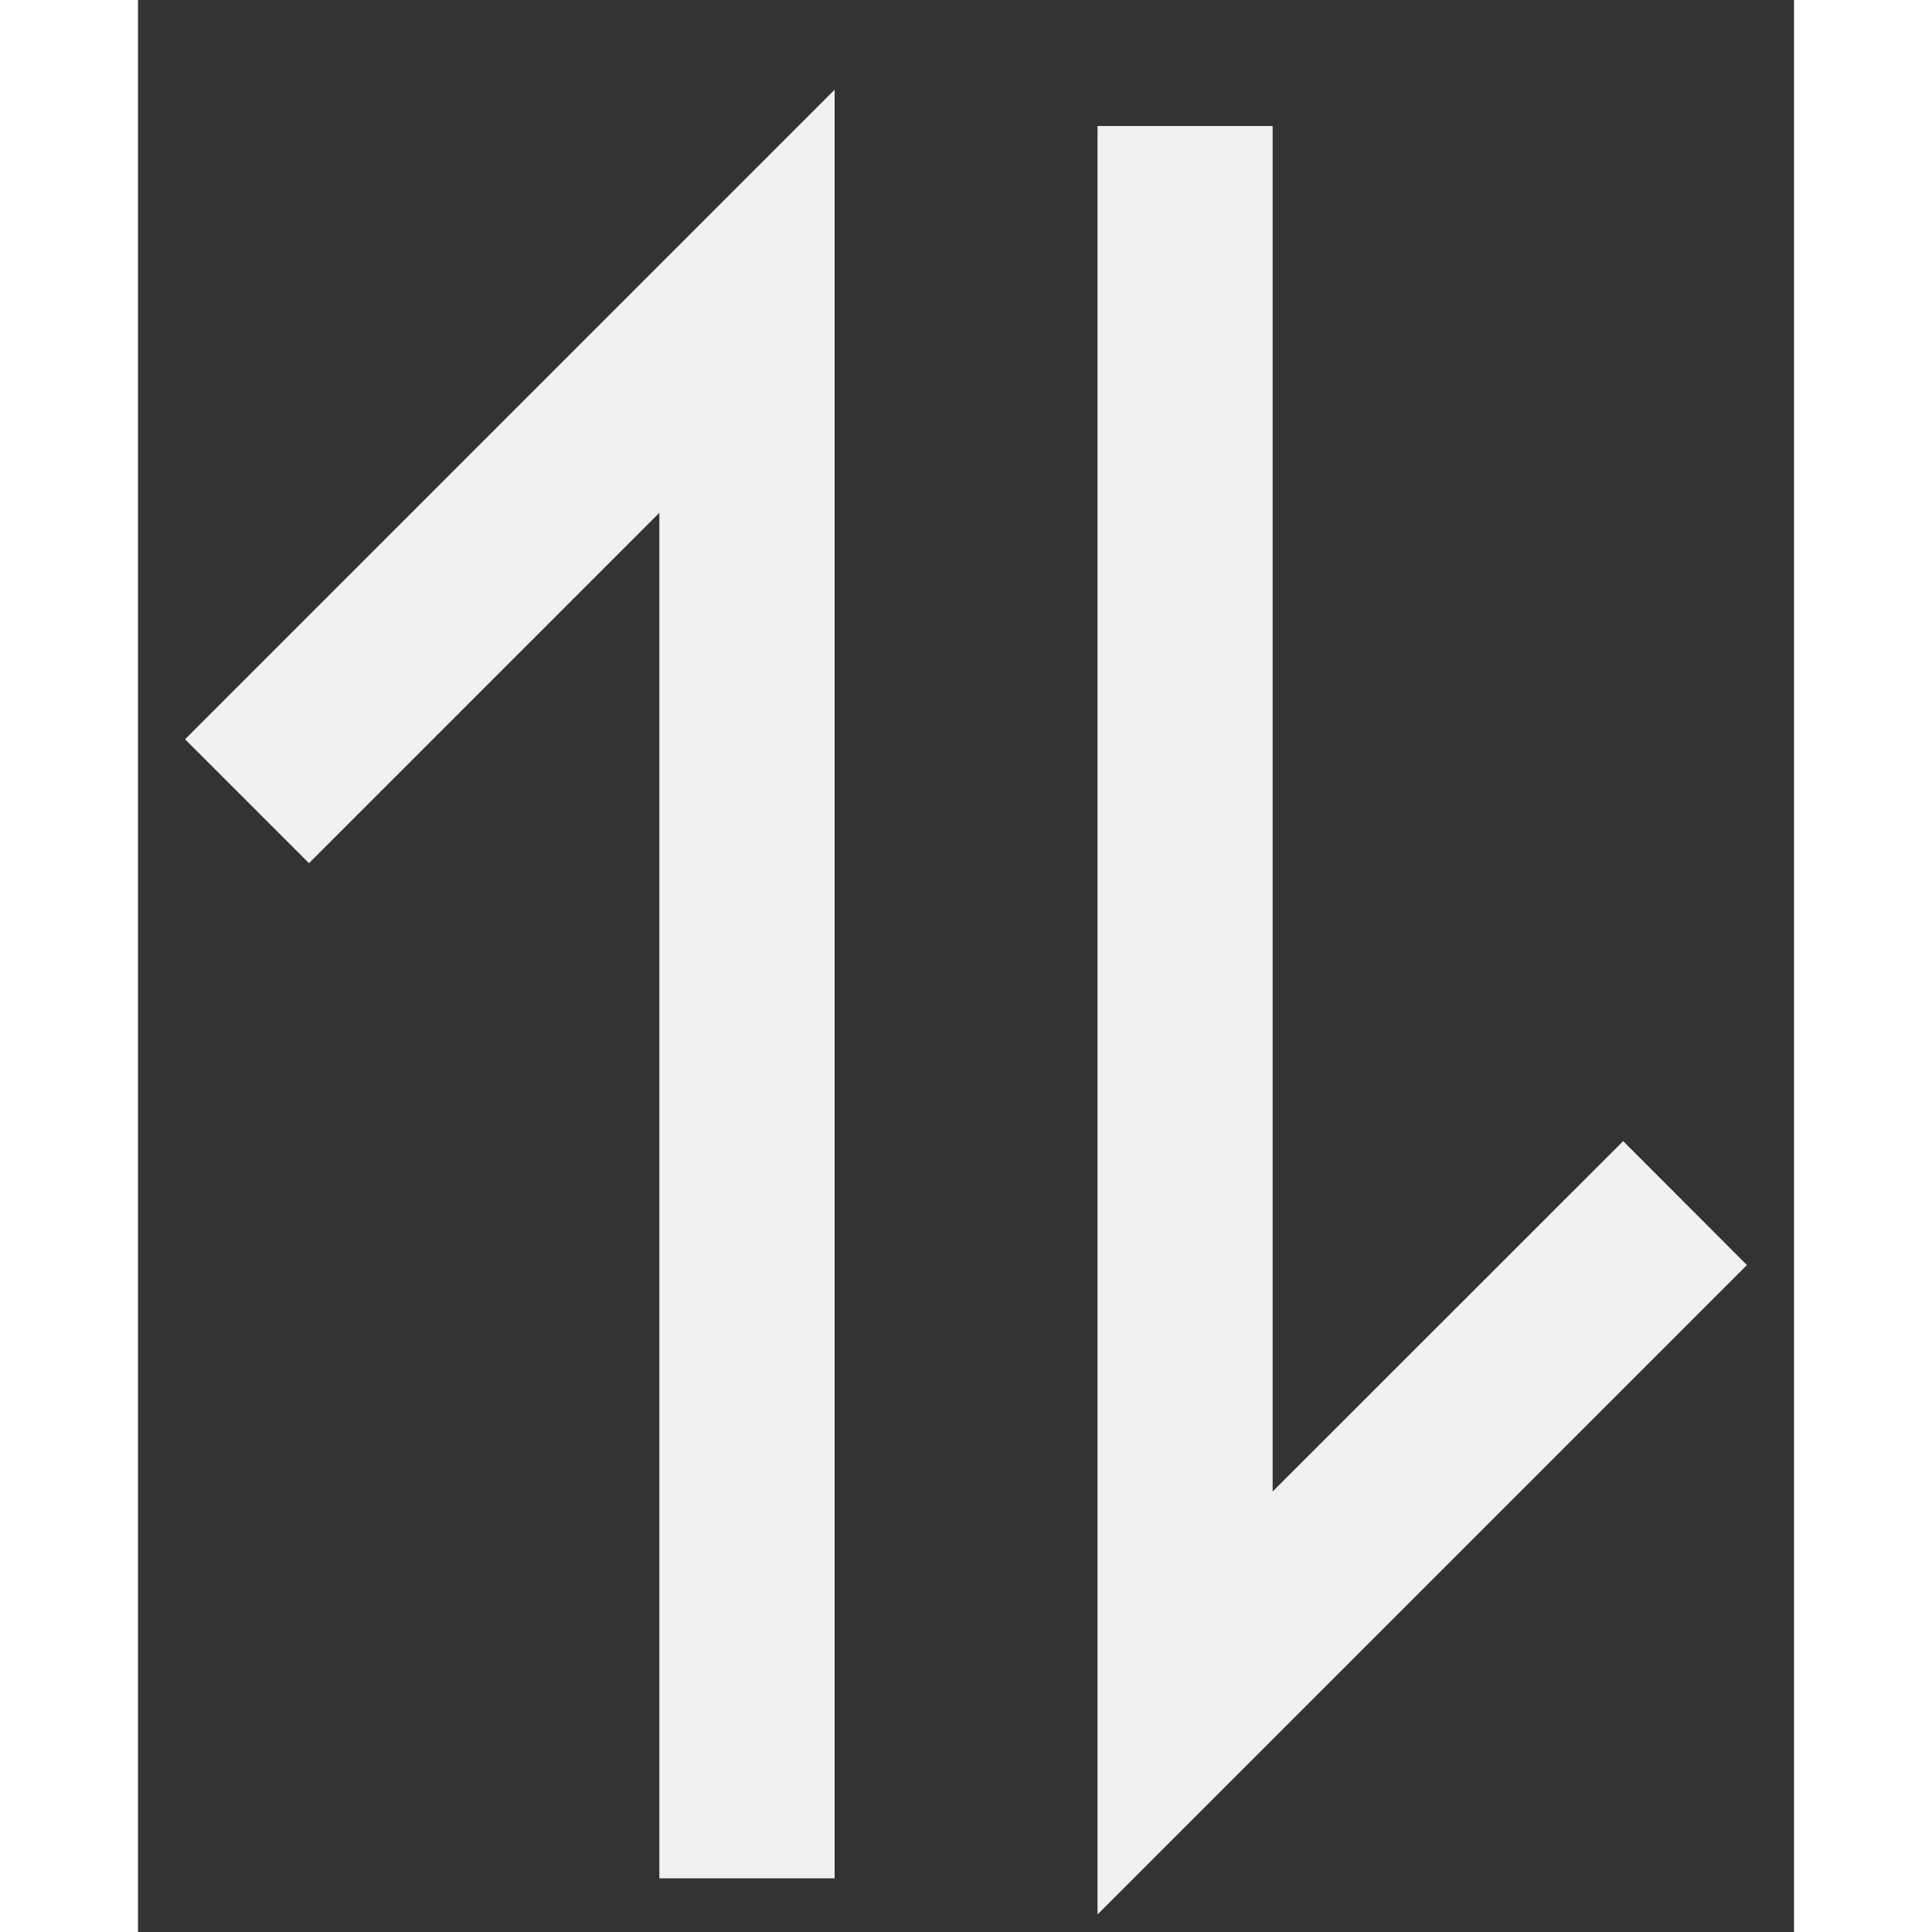 <svg width="10" height="10" viewBox="0 0 12 14" fill="none" xmlns="http://www.w3.org/2000/svg">
<rect x="0" y="0" width="12" height="14" fill="#333333" stroke="none"/>
<path d="M0.341 5.357L5.048 0.65L5.048 13.611H3.778L3.778 3.716L1.239 6.255L0.341 5.357ZM6.953 0.913H8.222V10.808L10.762 8.269L11.659 9.167L6.953 13.873L6.953 0.913Z" fill="#F1F1F1"/>
</svg>
